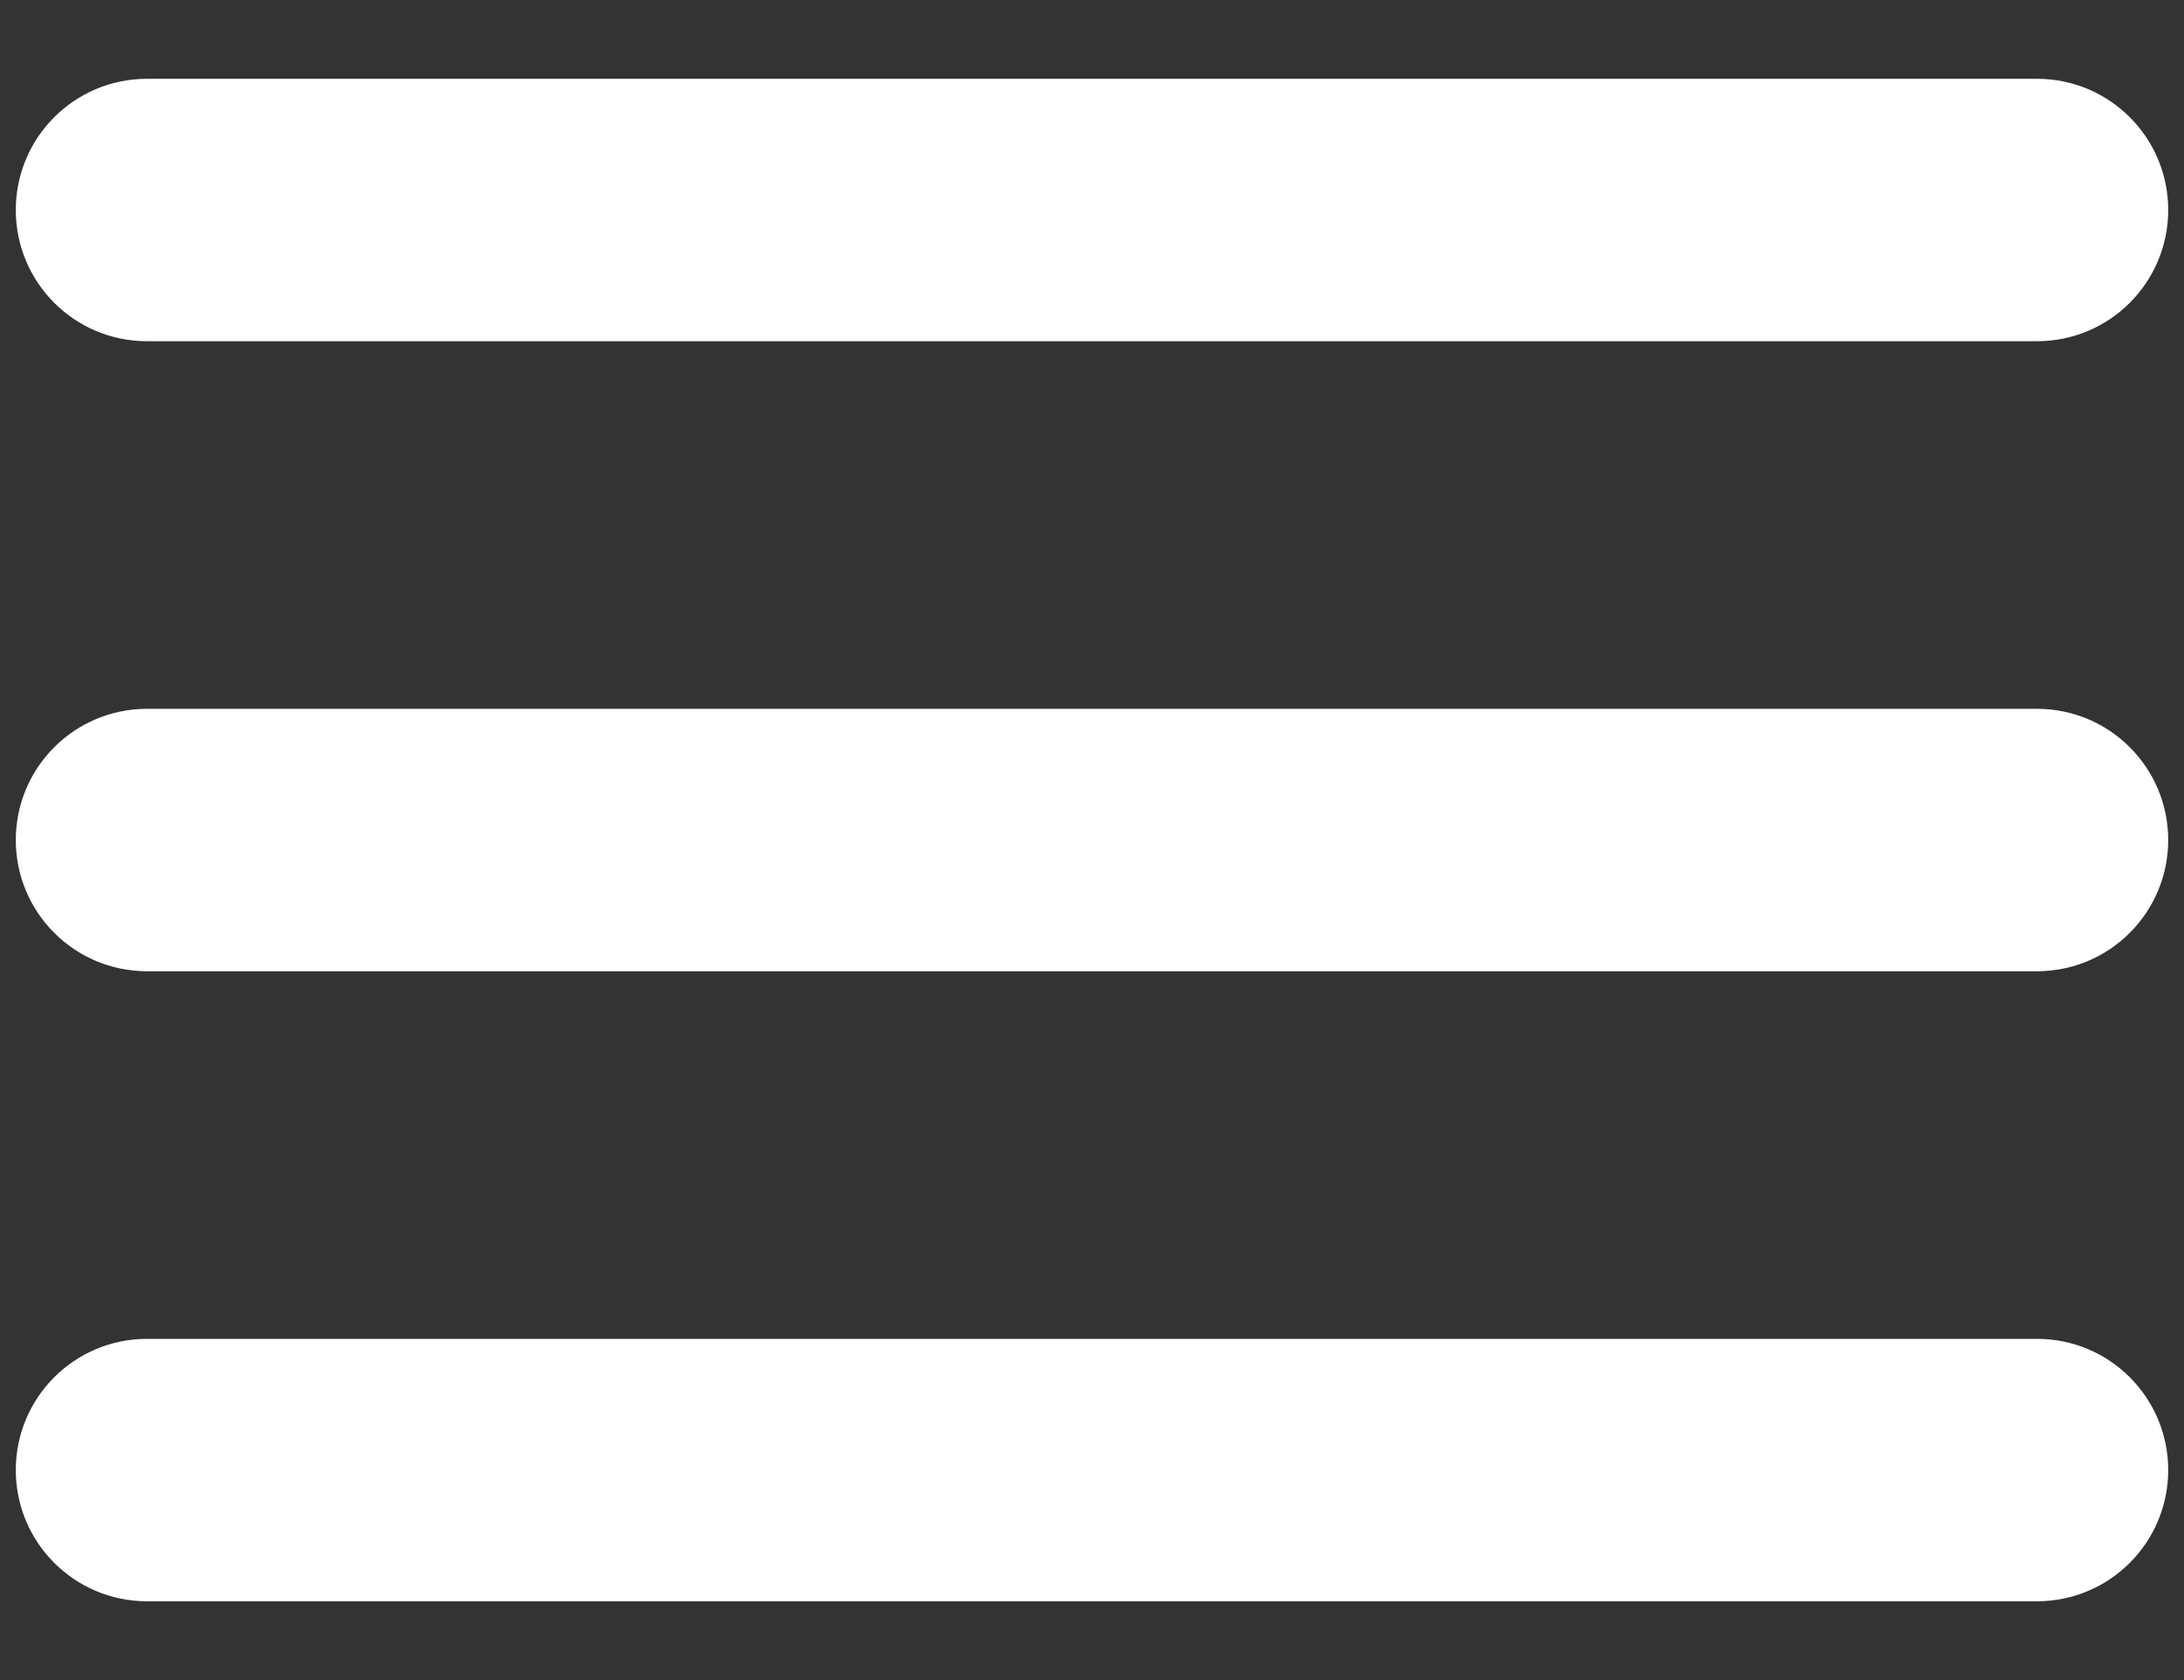 <svg width="26" height="20" viewBox="0 0 26 20" fill="none" xmlns="http://www.w3.org/2000/svg">
<rect x="0" y="0" width="26" height="20" fill="#333333" stroke="none"/>
<path fill-rule="evenodd" clip-rule="evenodd" d="M0.188 2.5C0.188 1.637 0.887 0.938 1.75 0.938H24.25C25.113 0.938 25.812 1.637 25.812 2.5C25.812 3.363 25.113 4.062 24.25 4.062H1.75C0.887 4.062 0.188 3.363 0.188 2.5ZM0.188 10C0.188 9.137 0.887 8.438 1.75 8.438H24.25C25.113 8.438 25.812 9.137 25.812 10C25.812 10.863 25.113 11.562 24.25 11.562H1.75C0.887 11.562 0.188 10.863 0.188 10ZM0.188 17.5C0.188 16.637 0.887 15.938 1.75 15.938H24.25C25.113 15.938 25.812 16.637 25.812 17.5C25.812 18.363 25.113 19.062 24.25 19.062H1.75C0.887 19.062 0.188 18.363 0.188 17.5Z" fill="white"/>
</svg>
